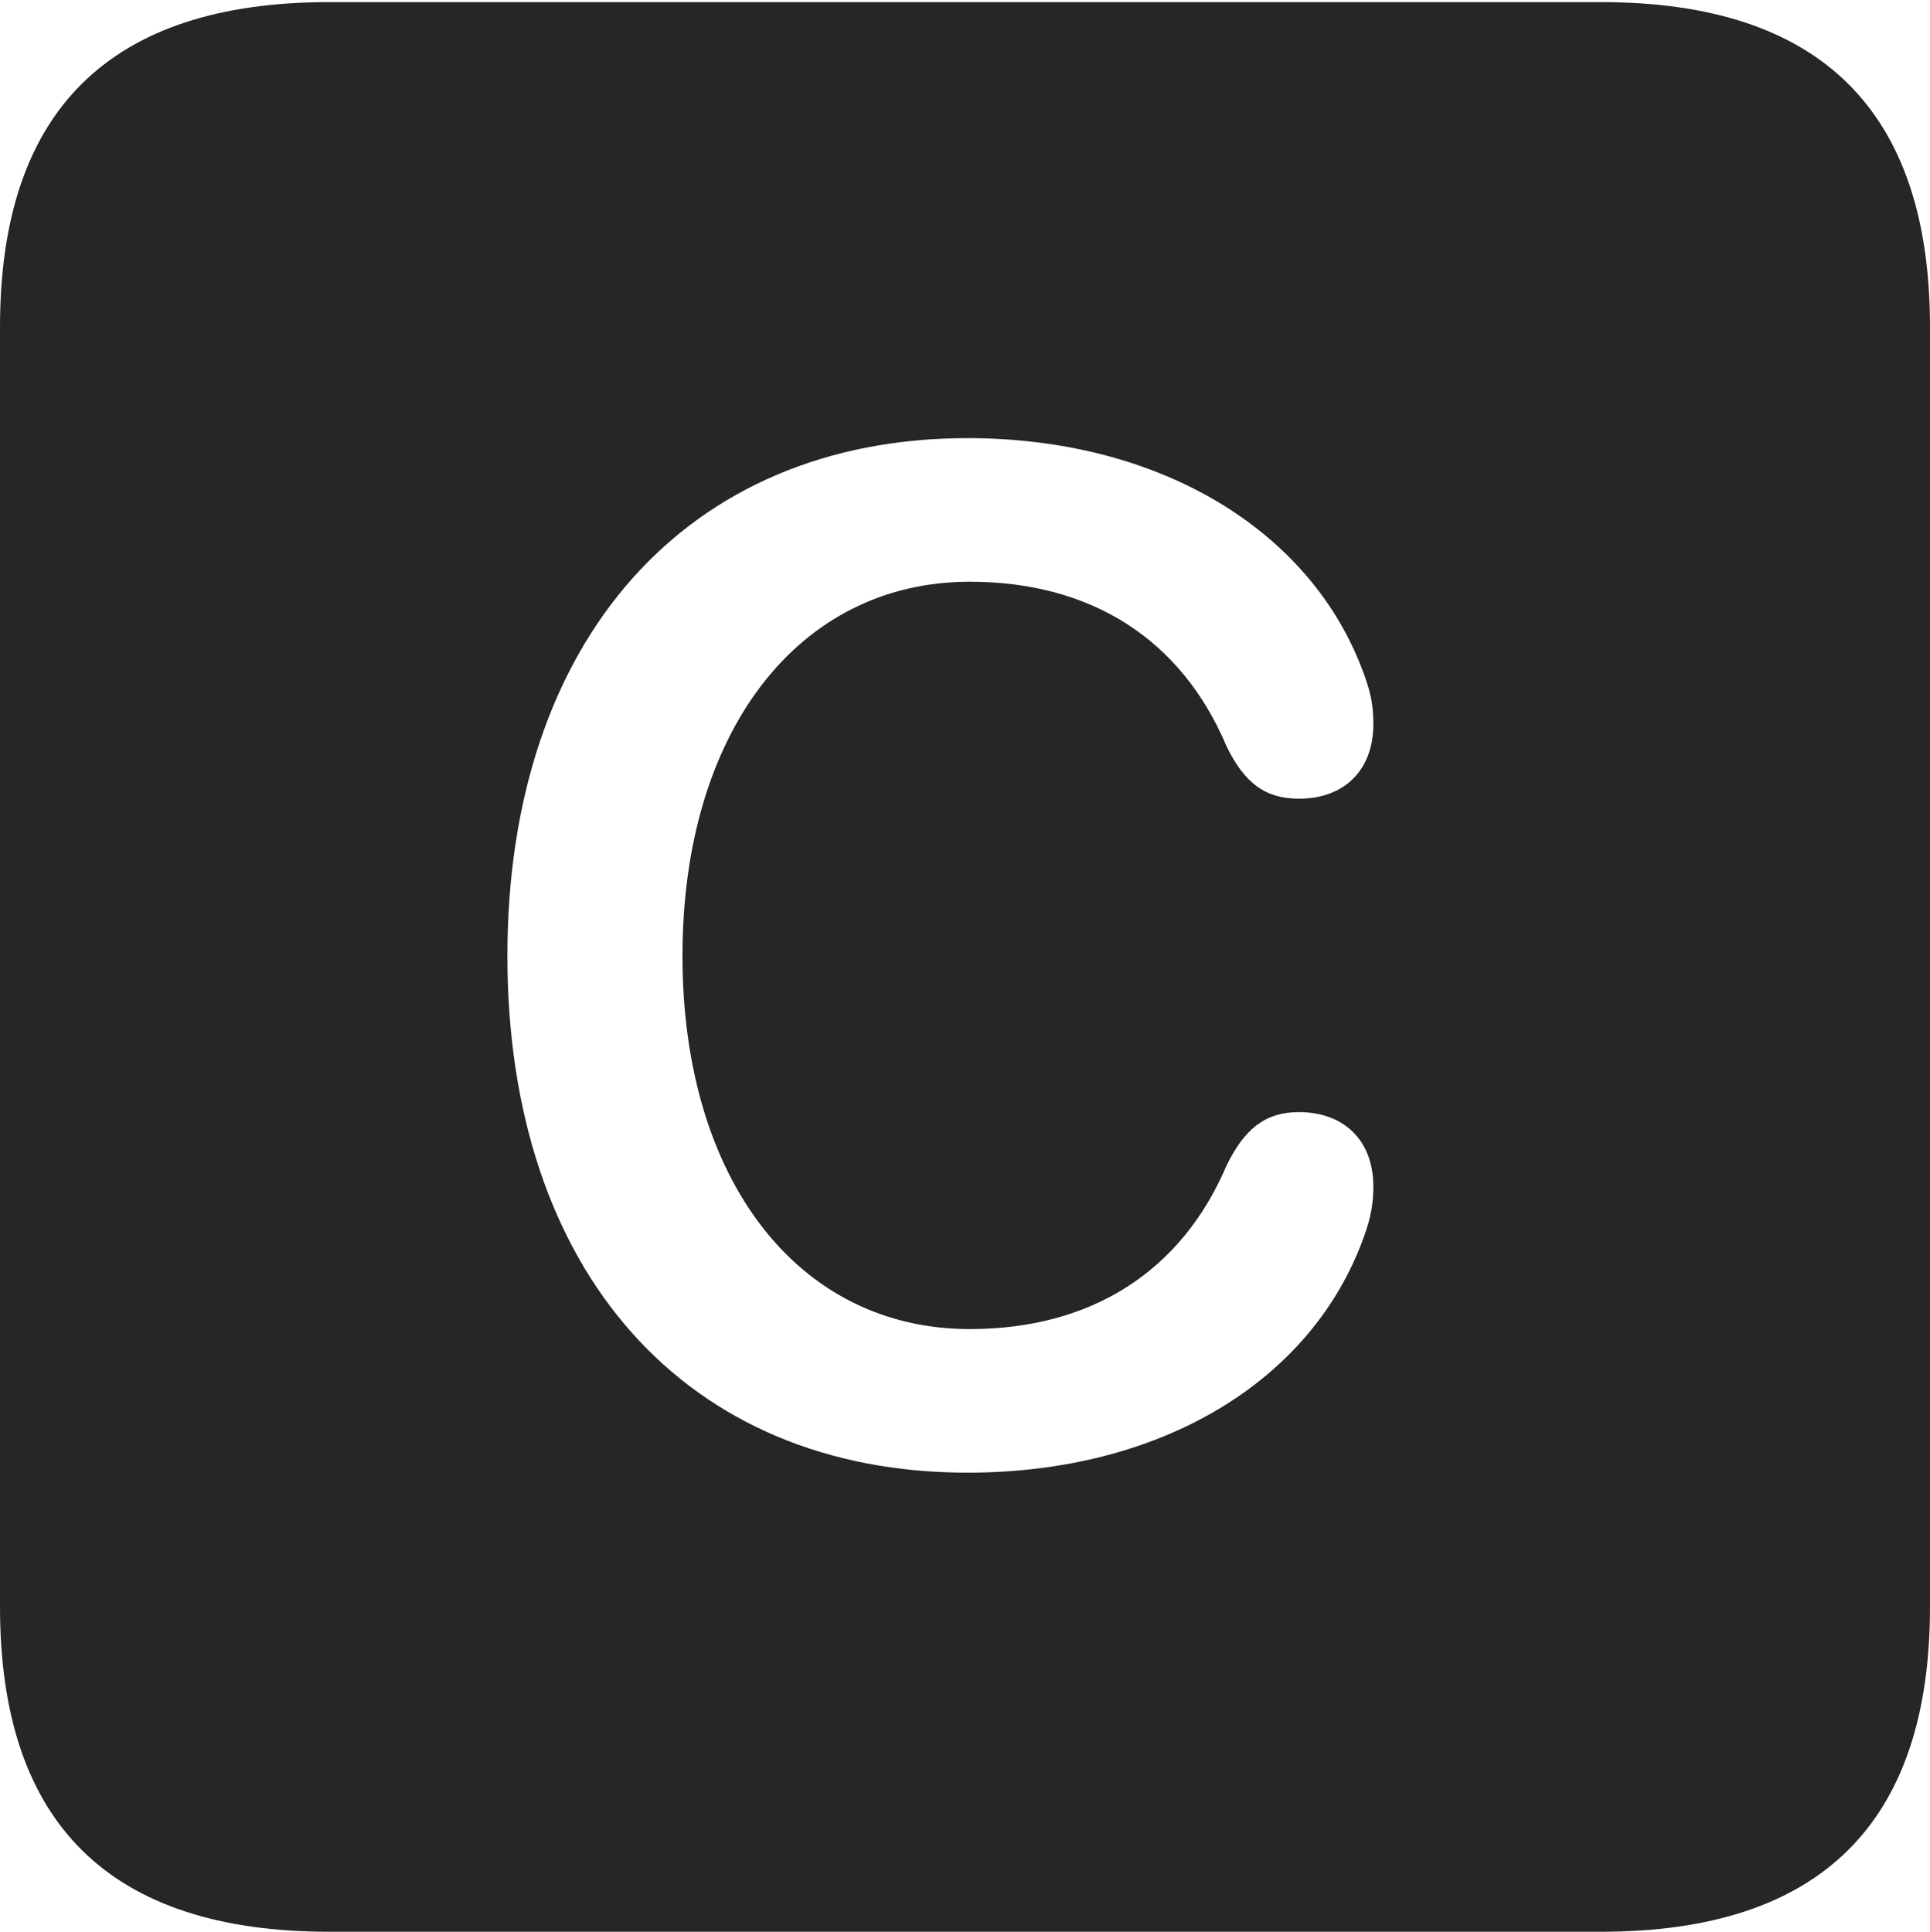 <?xml version="1.0" encoding="UTF-8"?>
<!--Generator: Apple Native CoreSVG 232.5-->
<!DOCTYPE svg
PUBLIC "-//W3C//DTD SVG 1.1//EN"
       "http://www.w3.org/Graphics/SVG/1.1/DTD/svg11.dtd">
<svg version="1.1" xmlns="http://www.w3.org/2000/svg" xmlns:xlink="http://www.w3.org/1999/xlink" width="89.893" height="89.99">
 <g>
  <rect height="89.99" opacity="0" width="89.893" x="0" y="0"/>
  <path d="M89.893 15.234L89.893 74.853C89.893 84.912 84.814 89.99 74.561 89.99L15.332 89.99C5.127 89.99 0 84.961 0 74.853L0 15.234C0 5.127 5.127 0.098 15.332 0.098L74.561 0.098C84.814 0.098 89.893 5.176 89.893 15.234ZM23.633 44.531C23.633 59.228 31.934 68.603 45.068 68.603C54.004 68.603 61.084 64.404 63.525 57.617C63.867 56.69 63.965 56.006 63.965 55.273C63.965 53.125 62.598 51.807 60.498 51.807C58.935 51.807 57.959 52.588 57.129 54.297C55.029 59.228 50.83 61.914 45.166 61.914C37.158 61.914 31.787 54.932 31.787 44.531C31.787 34.131 37.158 27.1 45.166 27.1C50.83 27.1 55.029 29.785 57.129 34.766C57.959 36.475 58.935 37.207 60.498 37.207C62.598 37.207 63.965 35.889 63.965 33.74C63.965 32.91 63.867 32.324 63.525 31.396C61.084 24.658 53.955 20.41 45.068 20.41C31.982 20.41 23.633 29.834 23.633 44.531Z" fill="#000000" fill-opacity="0.85"/>
 </g>
</svg>
